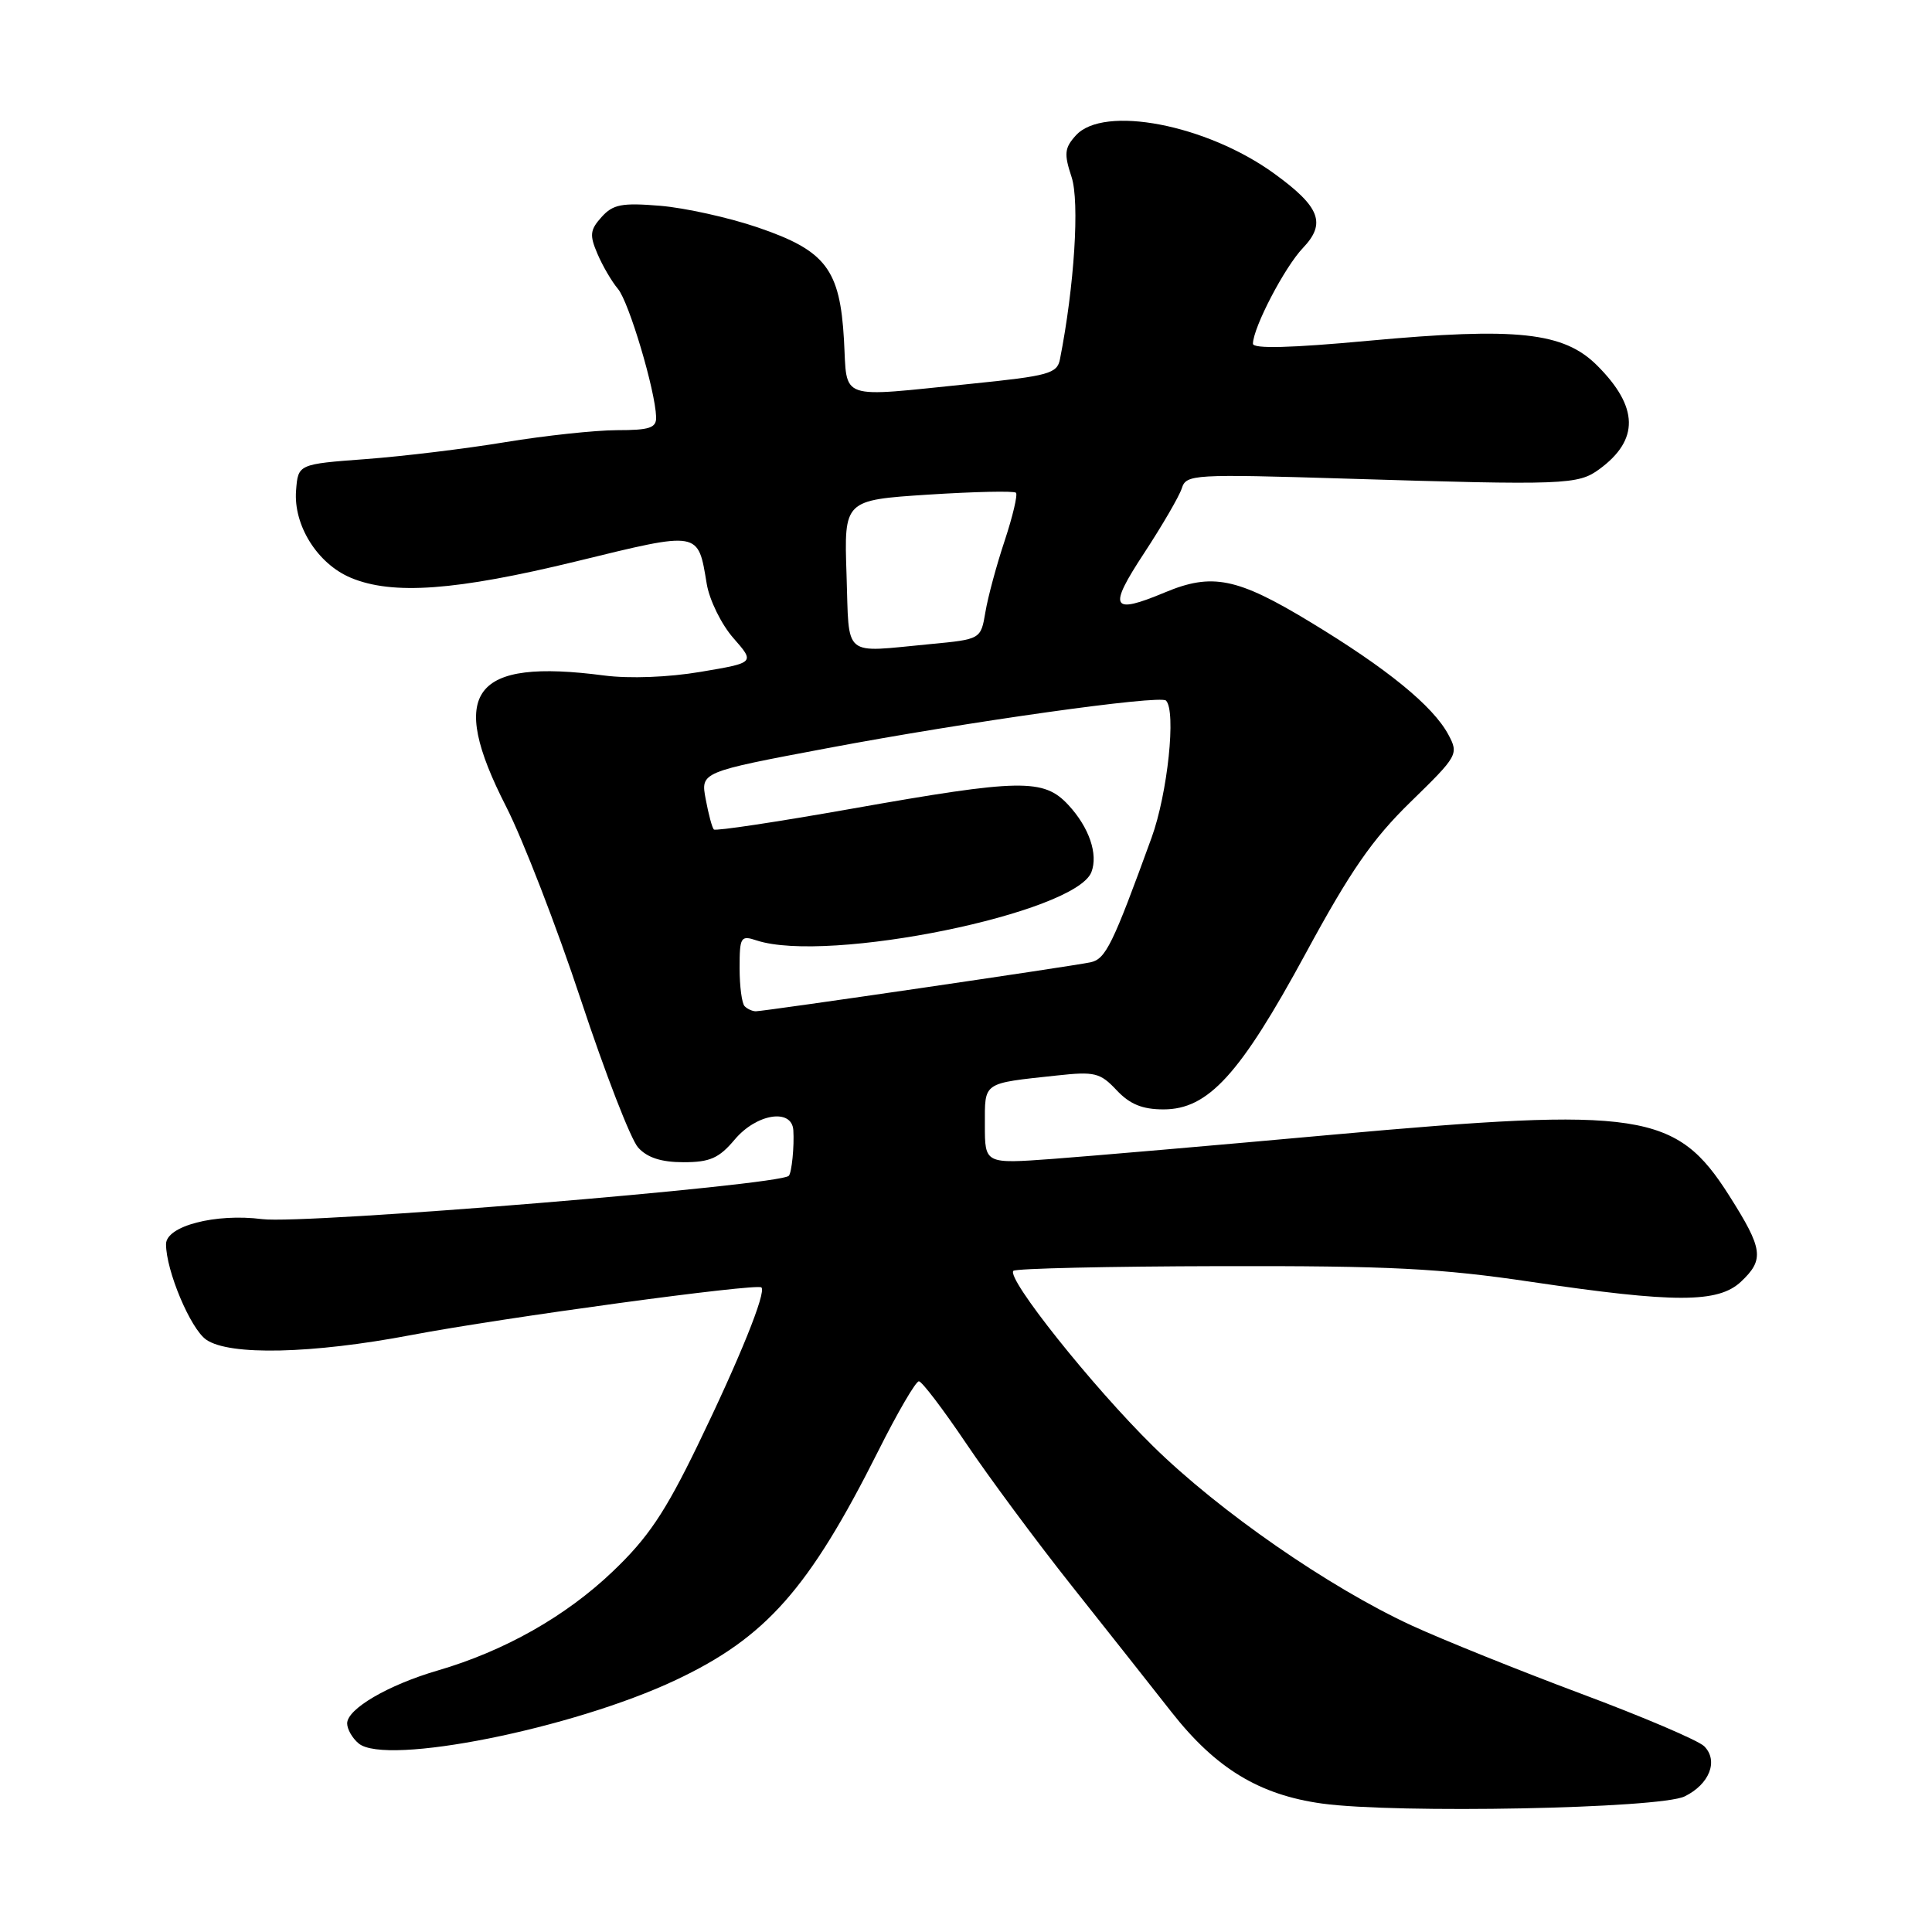 <?xml version="1.0" encoding="UTF-8" standalone="no"?>
<!DOCTYPE svg PUBLIC "-//W3C//DTD SVG 1.1//EN" "http://www.w3.org/Graphics/SVG/1.1/DTD/svg11.dtd" >
<svg xmlns="http://www.w3.org/2000/svg" xmlns:xlink="http://www.w3.org/1999/xlink" version="1.1" viewBox="0 0 256 256">
 <g >
 <path fill="currentColor"
d=" M 223.23 238.03 C 226.52 236.42 227.73 233.31 225.82 231.39 C 225.05 230.62 217.69 227.48 209.46 224.41 C 201.23 221.33 191.15 217.27 187.06 215.39 C 176.08 210.32 161.54 200.24 152.78 191.62 C 144.73 183.70 133.31 169.36 134.28 168.39 C 134.59 168.08 146.91 167.80 161.67 167.77 C 184.16 167.72 190.83 168.06 202.94 169.86 C 221.91 172.67 227.66 172.67 230.69 169.83 C 233.81 166.89 233.62 165.51 229.13 158.43 C 222.11 147.36 217.49 146.66 176.50 150.36 C 161.10 151.76 144.45 153.19 139.50 153.56 C 130.50 154.22 130.50 154.22 130.50 149.07 C 130.50 143.31 130.11 143.58 140.03 142.51 C 145.06 141.96 145.78 142.14 147.96 144.46 C 149.71 146.32 151.37 147.00 154.17 147.00 C 160.10 147.00 164.30 142.39 173.00 126.35 C 178.94 115.39 181.83 111.21 186.92 106.25 C 193.17 100.16 193.30 99.93 191.92 97.35 C 189.88 93.54 183.78 88.57 173.58 82.40 C 163.93 76.55 160.61 75.88 154.35 78.50 C 147.24 81.47 146.79 80.62 151.59 73.31 C 154.01 69.62 156.26 65.75 156.60 64.69 C 157.18 62.86 158.09 62.80 178.35 63.42 C 207.40 64.31 209.10 64.24 211.92 62.17 C 217.23 58.28 217.14 53.94 211.64 48.44 C 207.21 44.01 201.03 43.34 181.36 45.15 C 171.01 46.11 166.01 46.24 166.02 45.54 C 166.07 43.35 170.23 35.38 172.65 32.85 C 175.76 29.59 174.91 27.40 168.84 23.00 C 159.88 16.50 146.23 13.88 142.56 17.94 C 141.05 19.60 140.97 20.38 141.99 23.46 C 143.07 26.74 142.36 37.93 140.45 47.60 C 140.08 49.50 138.96 49.81 128.71 50.85 C 110.81 52.67 112.29 53.18 111.83 45.03 C 111.30 35.67 109.42 33.21 100.42 30.14 C 96.62 28.84 90.80 27.55 87.50 27.27 C 82.40 26.85 81.23 27.07 79.71 28.76 C 78.18 30.46 78.10 31.15 79.16 33.62 C 79.83 35.20 81.06 37.31 81.89 38.29 C 83.34 40.03 86.83 51.72 86.94 55.25 C 86.99 56.70 86.10 57.00 81.75 57.00 C 78.86 57.01 72.22 57.72 67.00 58.58 C 61.77 59.45 53.45 60.46 48.50 60.83 C 39.50 61.50 39.50 61.50 39.23 65.00 C 38.87 69.61 42.07 74.71 46.49 76.56 C 52.03 78.88 60.42 78.26 76.37 74.38 C 92.84 70.36 92.47 70.30 93.65 77.39 C 94.01 79.52 95.59 82.74 97.17 84.54 C 100.04 87.81 100.04 87.81 92.86 89.02 C 88.55 89.75 83.43 89.94 80.08 89.51 C 62.56 87.21 59.26 91.62 67.07 106.89 C 69.30 111.27 73.76 122.78 76.97 132.49 C 80.18 142.19 83.59 151.00 84.56 152.06 C 85.77 153.40 87.63 154.00 90.57 154.00 C 94.07 154.00 95.27 153.47 97.35 151.00 C 100.23 147.57 104.92 146.82 105.12 149.75 C 105.26 151.89 104.91 155.39 104.52 155.80 C 103.30 157.08 40.34 162.26 34.74 161.54 C 28.55 160.75 22.00 162.45 22.00 164.86 C 22.00 168.36 25.23 176.05 27.32 177.51 C 30.37 179.65 41.37 179.40 54.50 176.90 C 66.63 174.60 100.27 170.02 100.89 170.59 C 101.57 171.22 98.00 180.05 92.41 191.58 C 88.11 200.43 85.85 203.79 81.20 208.22 C 74.96 214.18 66.86 218.76 58.00 221.35 C 51.42 223.27 46.00 226.44 46.00 228.36 C 46.00 229.13 46.69 230.33 47.53 231.02 C 51.13 234.01 75.90 229.06 89.55 222.61 C 101.51 216.97 107.20 210.53 116.38 192.25 C 118.93 187.16 121.35 183.01 121.76 183.03 C 122.17 183.05 124.97 186.74 128.00 191.23 C 131.03 195.73 137.32 204.22 142.00 210.12 C 146.68 216.01 152.63 223.55 155.24 226.87 C 161.10 234.33 166.87 237.83 175.18 238.98 C 185.01 240.33 219.94 239.65 223.23 238.03 Z  M 98.67 133.33 C 98.30 132.97 98.00 130.69 98.00 128.27 C 98.00 124.15 98.15 123.91 100.25 124.61 C 109.68 127.71 142.53 121.00 144.62 115.55 C 145.53 113.17 144.31 109.63 141.57 106.67 C 138.30 103.14 135.26 103.19 112.85 107.16 C 103.03 108.90 94.81 110.14 94.59 109.91 C 94.36 109.69 93.88 107.88 93.51 105.90 C 92.83 102.30 92.83 102.30 109.67 99.13 C 128.23 95.63 153.72 92.05 154.50 92.83 C 155.87 94.20 154.72 105.13 152.59 111.00 C 147.43 125.20 146.51 127.08 144.50 127.51 C 142.03 128.04 101.28 134.00 100.15 134.00 C 99.70 134.00 99.03 133.70 98.67 133.33 Z  M 112.17 76.13 C 111.84 66.27 111.84 66.27 123.00 65.54 C 129.13 65.15 134.36 65.03 134.62 65.29 C 134.87 65.54 134.20 68.39 133.13 71.63 C 132.05 74.86 130.90 79.12 130.57 81.11 C 129.96 84.71 129.96 84.71 123.23 85.35 C 111.48 86.46 112.55 87.34 112.17 76.13 Z "/>
</g>
</svg>